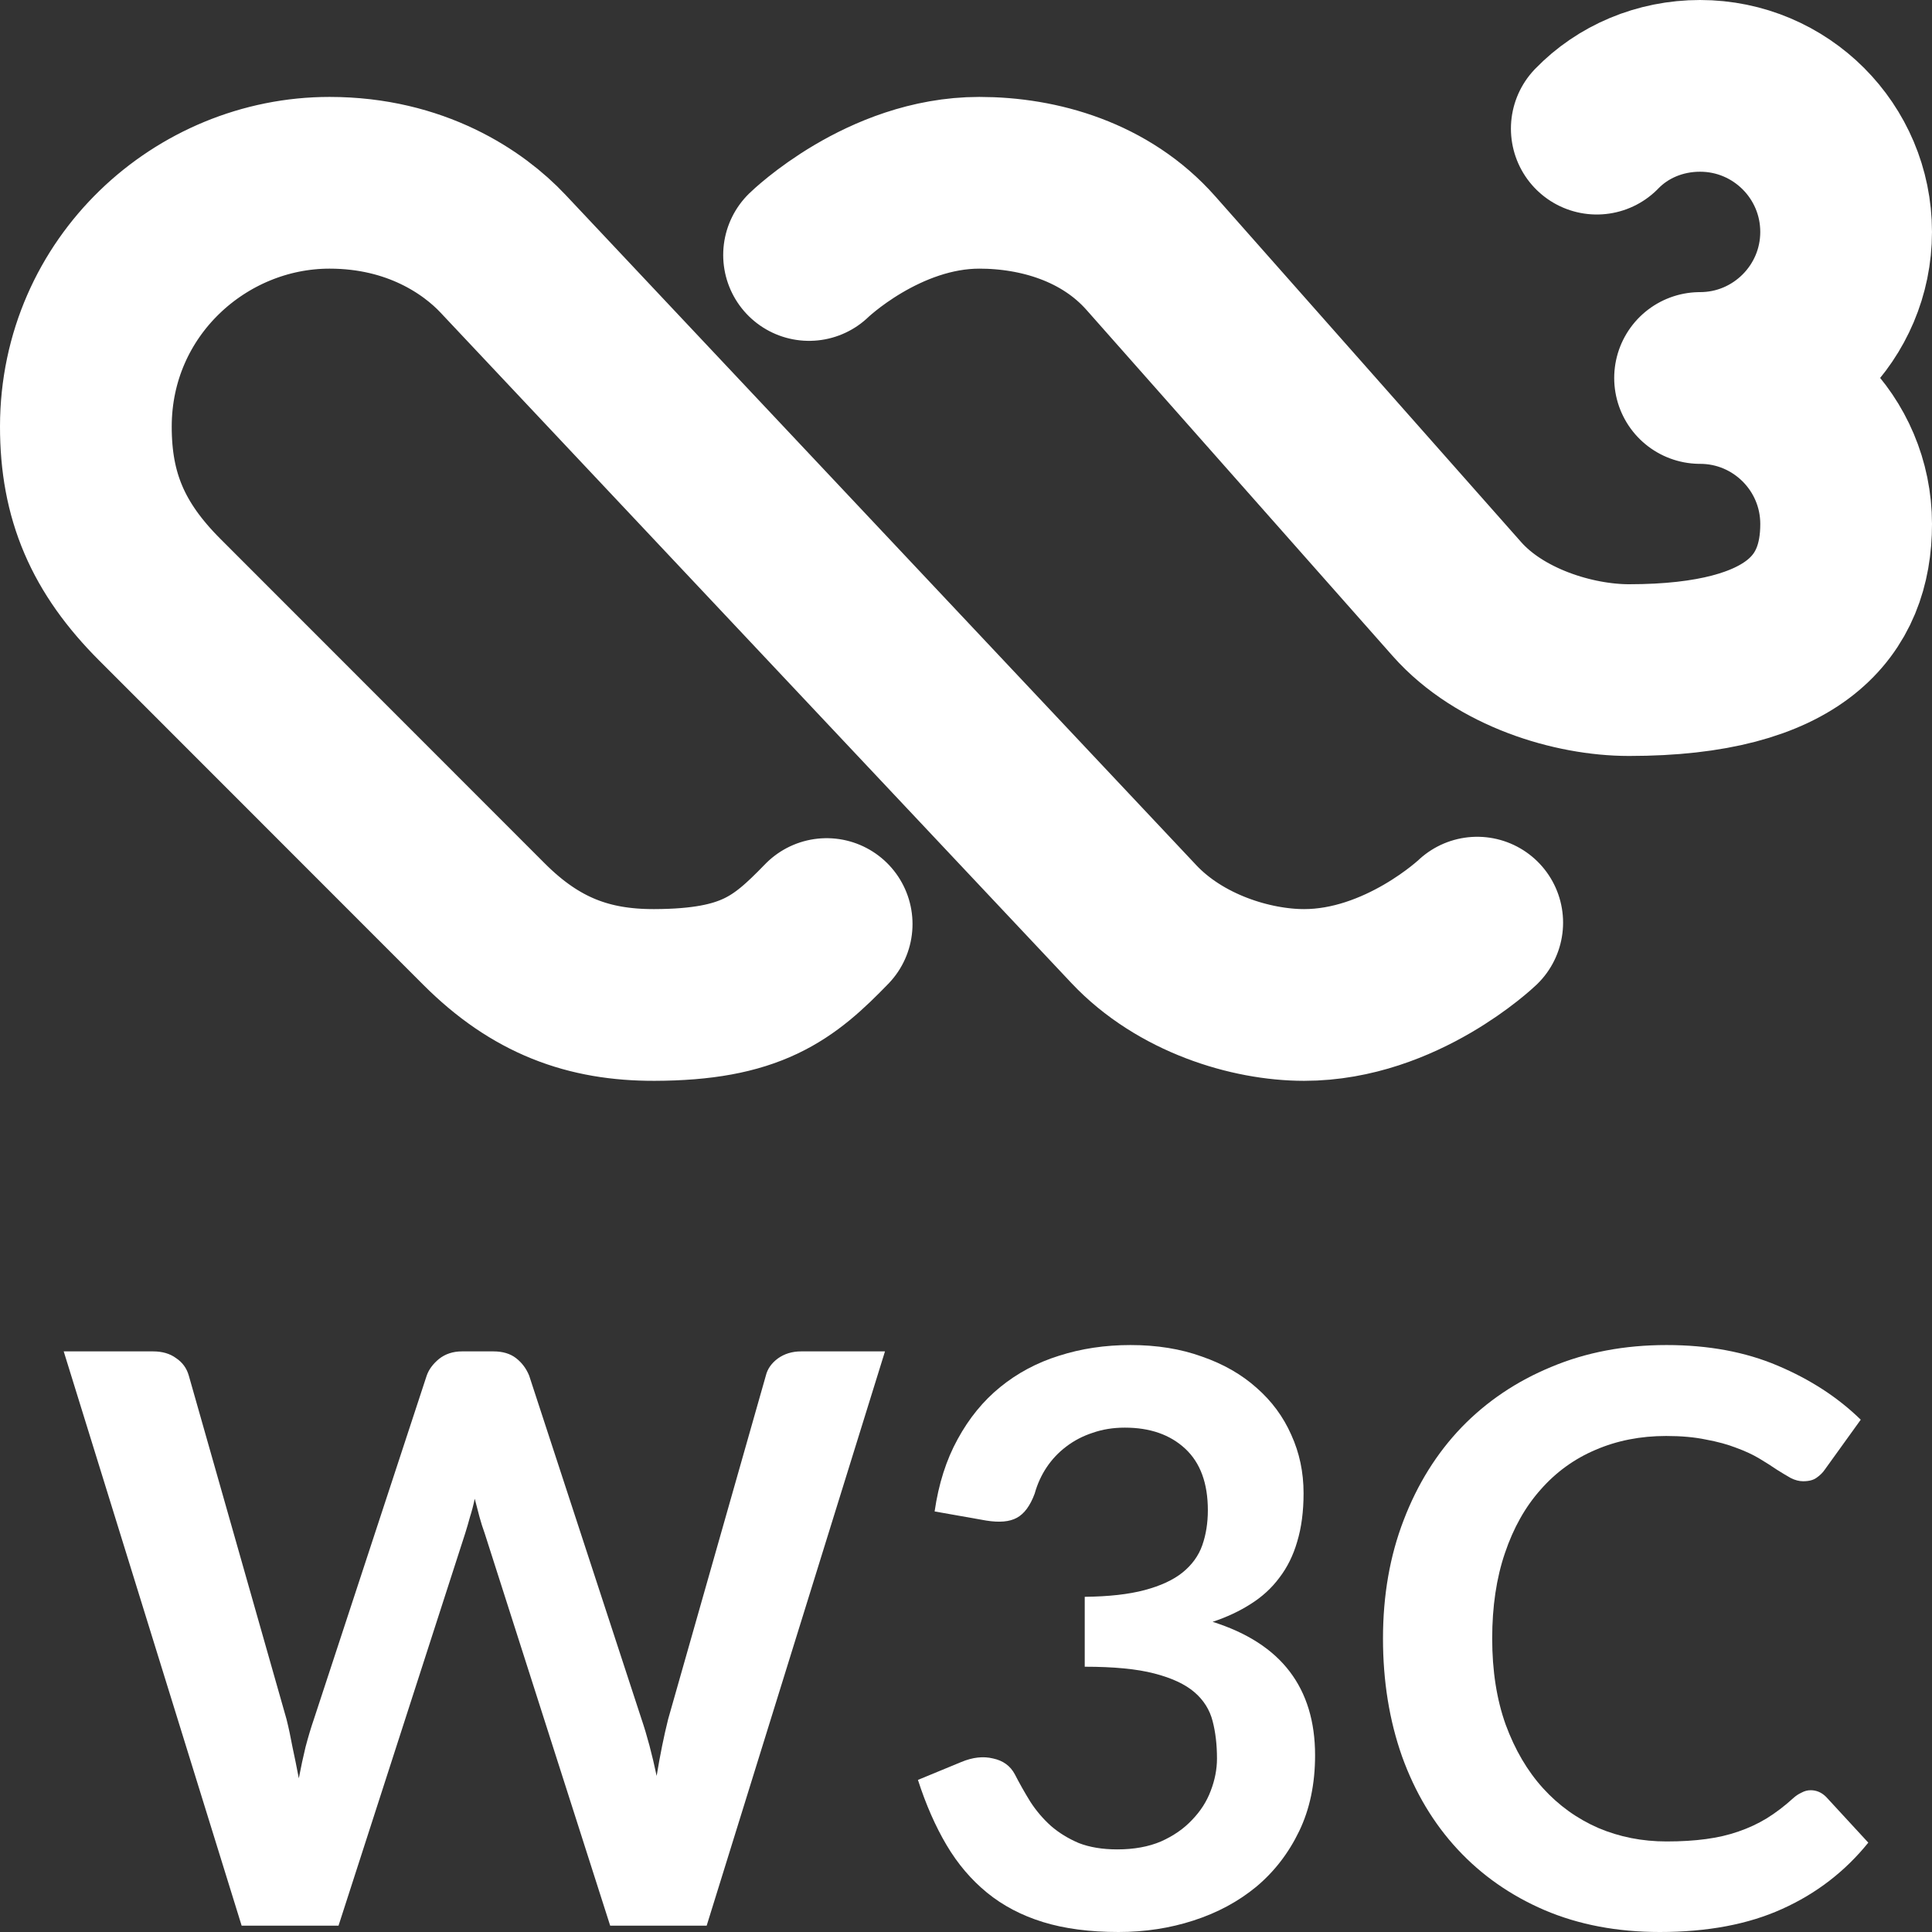 <?xml version="1.0" encoding="UTF-8" standalone="no"?>
<svg
   width="120"
   height="120"
   version="1.1"
   viewBox="0 0 120 120"
   id="svg12"
   xml:space="preserve"
   xmlns="http://www.w3.org/2000/svg"
   xmlns:svg="http://www.w3.org/2000/svg"><rect x="0" y="0" width="120" height="120" fill="#333333" stroke="none"/><defs
     id="defs16" /><path
     style="opacity:1;fill:none;stroke:#ffffff;stroke-width:10.666;stroke-linecap:round;stroke-dasharray:none;stroke-opacity:1"
     d="M 70.382,57.352 70.419,57.392 C 73.305,60.459 77.695,61.799 81.002,61.799 87.046,61.799 91.753,57.307 91.753,57.307 M 50.252,15.838 C 50.252,15.838 54.864,11.353 60.824,11.353 64.541,11.353 68.665,12.536 71.482,15.72 L 90.492,37.209 C 93.163,40.228 97.75,41.621 101.181,41.621 111.599,41.621 114.667,37.559 114.667,32.549 114.667,27.539 110.605,23.477 105.595,23.477 M 70.382,57.352 31.236,15.751 C 29.414,13.814 25.829,11.353 20.467,11.353 12.479,11.353 5.343,17.797 5.333,26.487 5.329,30.818 6.708,34.029 9.922,37.245 L 30.066,57.4 C 33.28,60.616 36.567,61.81 40.645,61.799 46.644,61.782 48.662,60.165 51.345,57.394 M 99.179,7.99 C 100.794,6.322 103.089,5.333 105.594,5.333 110.605,5.333 114.666,9.395 114.666,14.405 114.666,19.41 110.599,23.477 105.594,23.477"
     id="path2-5" /><g
     aria-label="W3C"
     id="text42914"
     style="font-weight:bold;font-size:49.333px;line-height:125%;font-family:Lato;-inkscape-font-specification:'Lato Bold';text-align:center;letter-spacing:0px;word-spacing:0px;text-anchor:middle;display:inline;fill:#ffffff;stroke-width:1px"><path
       d="M 3.957,83.937 H 9.507 Q 10.371,83.937 10.938,84.357 11.53,84.751 11.727,85.442 L 17.795,106.779 Q 17.993,107.568 18.165,108.505 18.363,109.418 18.56,110.454 18.757,109.418 18.979,108.505 19.226,107.568 19.497,106.779 L 26.503,85.442 Q 26.7,84.875 27.267,84.406 27.859,83.937 28.698,83.937 H 30.647 Q 31.51,83.937 32.053,84.357 32.595,84.776 32.867,85.442 L 39.847,106.779 Q 40.365,108.308 40.785,110.306 41.105,108.357 41.5,106.779 L 47.568,85.442 Q 47.716,84.825 48.308,84.381 48.925,83.937 49.763,83.937 H 54.968 L 43.893,119.605 H 37.899 L 30.104,95.235 Q 29.931,94.766 29.783,94.223 29.635,93.681 29.487,93.089 29.364,93.681 29.191,94.223 29.043,94.766 28.895,95.235 L 21.027,119.605 H 15.008 Z"
       id="path43355" /><path
       d="M 70.212,83.543 Q 72.679,83.543 74.652,84.258 76.65,84.949 78.056,86.207 79.462,87.44 80.202,89.117 80.967,90.795 80.967,92.743 80.967,94.445 80.572,95.753 80.202,97.035 79.462,97.997 78.747,98.959 77.686,99.625 76.65,100.291 75.318,100.735 78.525,101.747 80.103,103.819 81.682,105.891 81.682,109.023 81.682,111.687 80.695,113.735 79.709,115.782 78.031,117.188 76.354,118.569 74.134,119.285 71.939,120 69.472,120 66.783,120 64.785,119.383 62.787,118.767 61.307,117.558 59.827,116.349 58.791,114.598 57.755,112.847 57.015,110.553 L 59.704,109.443 Q 60.765,108.999 61.677,109.221 62.615,109.418 63.034,110.207 63.478,111.071 63.996,111.909 64.539,112.748 65.279,113.414 66.019,114.055 67.005,114.475 68.017,114.869 69.398,114.869 70.952,114.869 72.111,114.376 73.271,113.858 74.035,113.044 74.825,112.23 75.195,111.243 75.589,110.232 75.589,109.221 75.589,107.938 75.318,106.902 75.047,105.841 74.183,105.101 73.32,104.361 71.692,103.942 70.089,103.523 67.375,103.523 V 99.181 Q 69.62,99.157 71.1,98.762 72.58,98.367 73.443,97.677 74.331,96.961 74.677,95.975 75.022,94.988 75.022,93.804 75.022,91.288 73.616,89.981 72.21,88.673 69.867,88.673 68.781,88.673 67.869,88.994 66.956,89.29 66.216,89.857 65.501,90.4 65.007,91.14 64.514,91.88 64.267,92.768 63.848,93.903 63.157,94.273 62.491,94.643 61.258,94.445 L 58.051,93.878 Q 58.421,91.313 59.482,89.389 60.543,87.44 62.121,86.157 63.725,84.85 65.772,84.209 67.844,83.543 70.212,83.543 Z"
       id="path43357" /><path
       d="M 112.466,111.194 Q 113.009,111.194 113.428,111.613 L 116.043,114.45 Q 113.872,117.139 110.69,118.569 107.533,120 103.093,120 99.121,120 95.939,118.643 92.782,117.287 90.537,114.869 88.293,112.452 87.084,109.097 85.9,105.743 85.9,101.771 85.9,97.751 87.183,94.421 88.465,91.066 90.784,88.649 93.127,86.231 96.359,84.899 99.59,83.543 103.512,83.543 107.409,83.543 110.419,84.825 113.453,86.108 115.574,88.18 L 113.354,91.263 Q 113.157,91.559 112.836,91.781 112.54,92.003 111.997,92.003 111.627,92.003 111.233,91.806 110.838,91.584 110.369,91.288 109.901,90.967 109.284,90.597 108.667,90.227 107.853,89.931 107.039,89.611 105.954,89.413 104.893,89.191 103.487,89.191 101.095,89.191 99.097,90.055 97.123,90.893 95.693,92.521 94.262,94.125 93.473,96.468 92.683,98.787 92.683,101.771 92.683,104.781 93.522,107.124 94.385,109.467 95.841,111.071 97.296,112.674 99.269,113.537 101.243,114.376 103.512,114.376 104.869,114.376 105.954,114.228 107.064,114.08 107.977,113.759 108.914,113.439 109.728,112.945 110.567,112.427 111.381,111.687 111.627,111.465 111.899,111.342 112.17,111.194 112.466,111.194 Z"
       id="path43359" /></g></svg>
